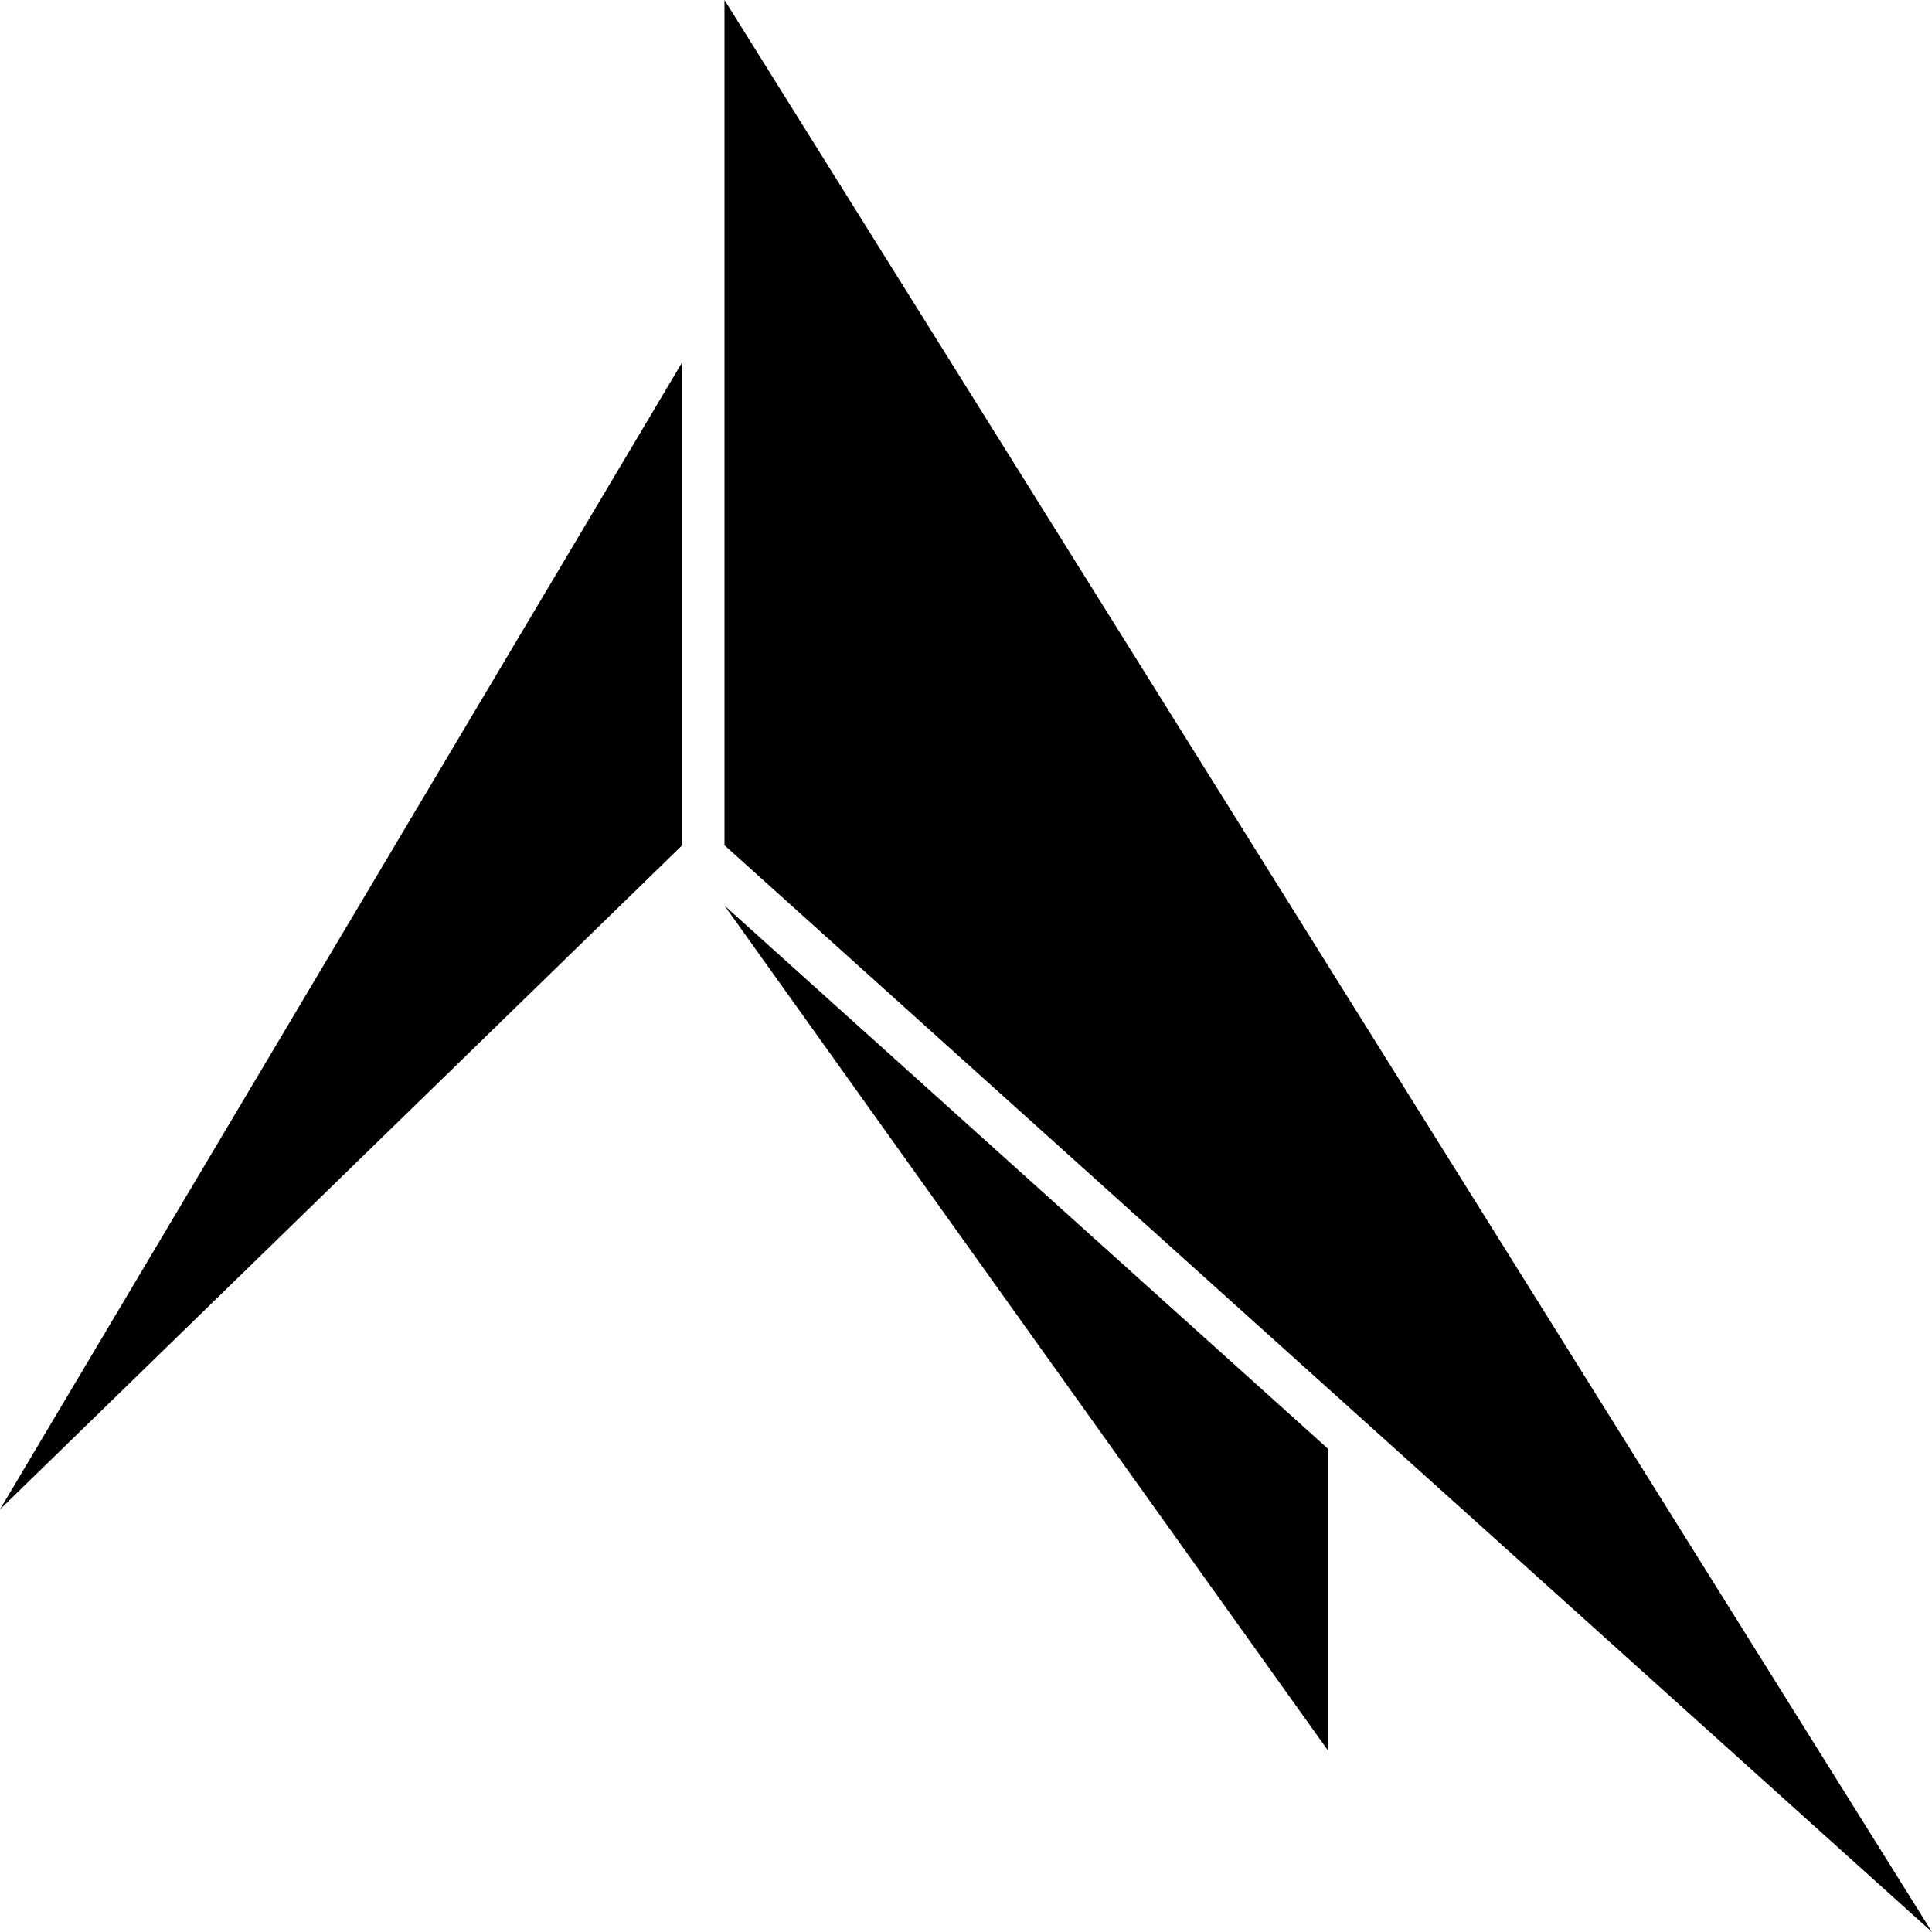 <svg class="trinity" preserveAspectRatio="xMidYMid" version="1.1" viewBox="0 0 32 32" xmlns:xlink="http://www.w3.org/1999/xlink" xmlns="http://www.w3.org/2000/svg" background="transparent">
  <g id="base">
    <path class="tri" d="M 22 24 L 22 29 L 12 15 Z" fill="black" />
    <path class="tri" d="M 11.3 6 L 11.3 14 L 0 25 Z" fill="black" />
    <path class="tri" d="M 12 0 L 32 32 L 12 14 Z" fill="black" />
  </g>
</svg>
